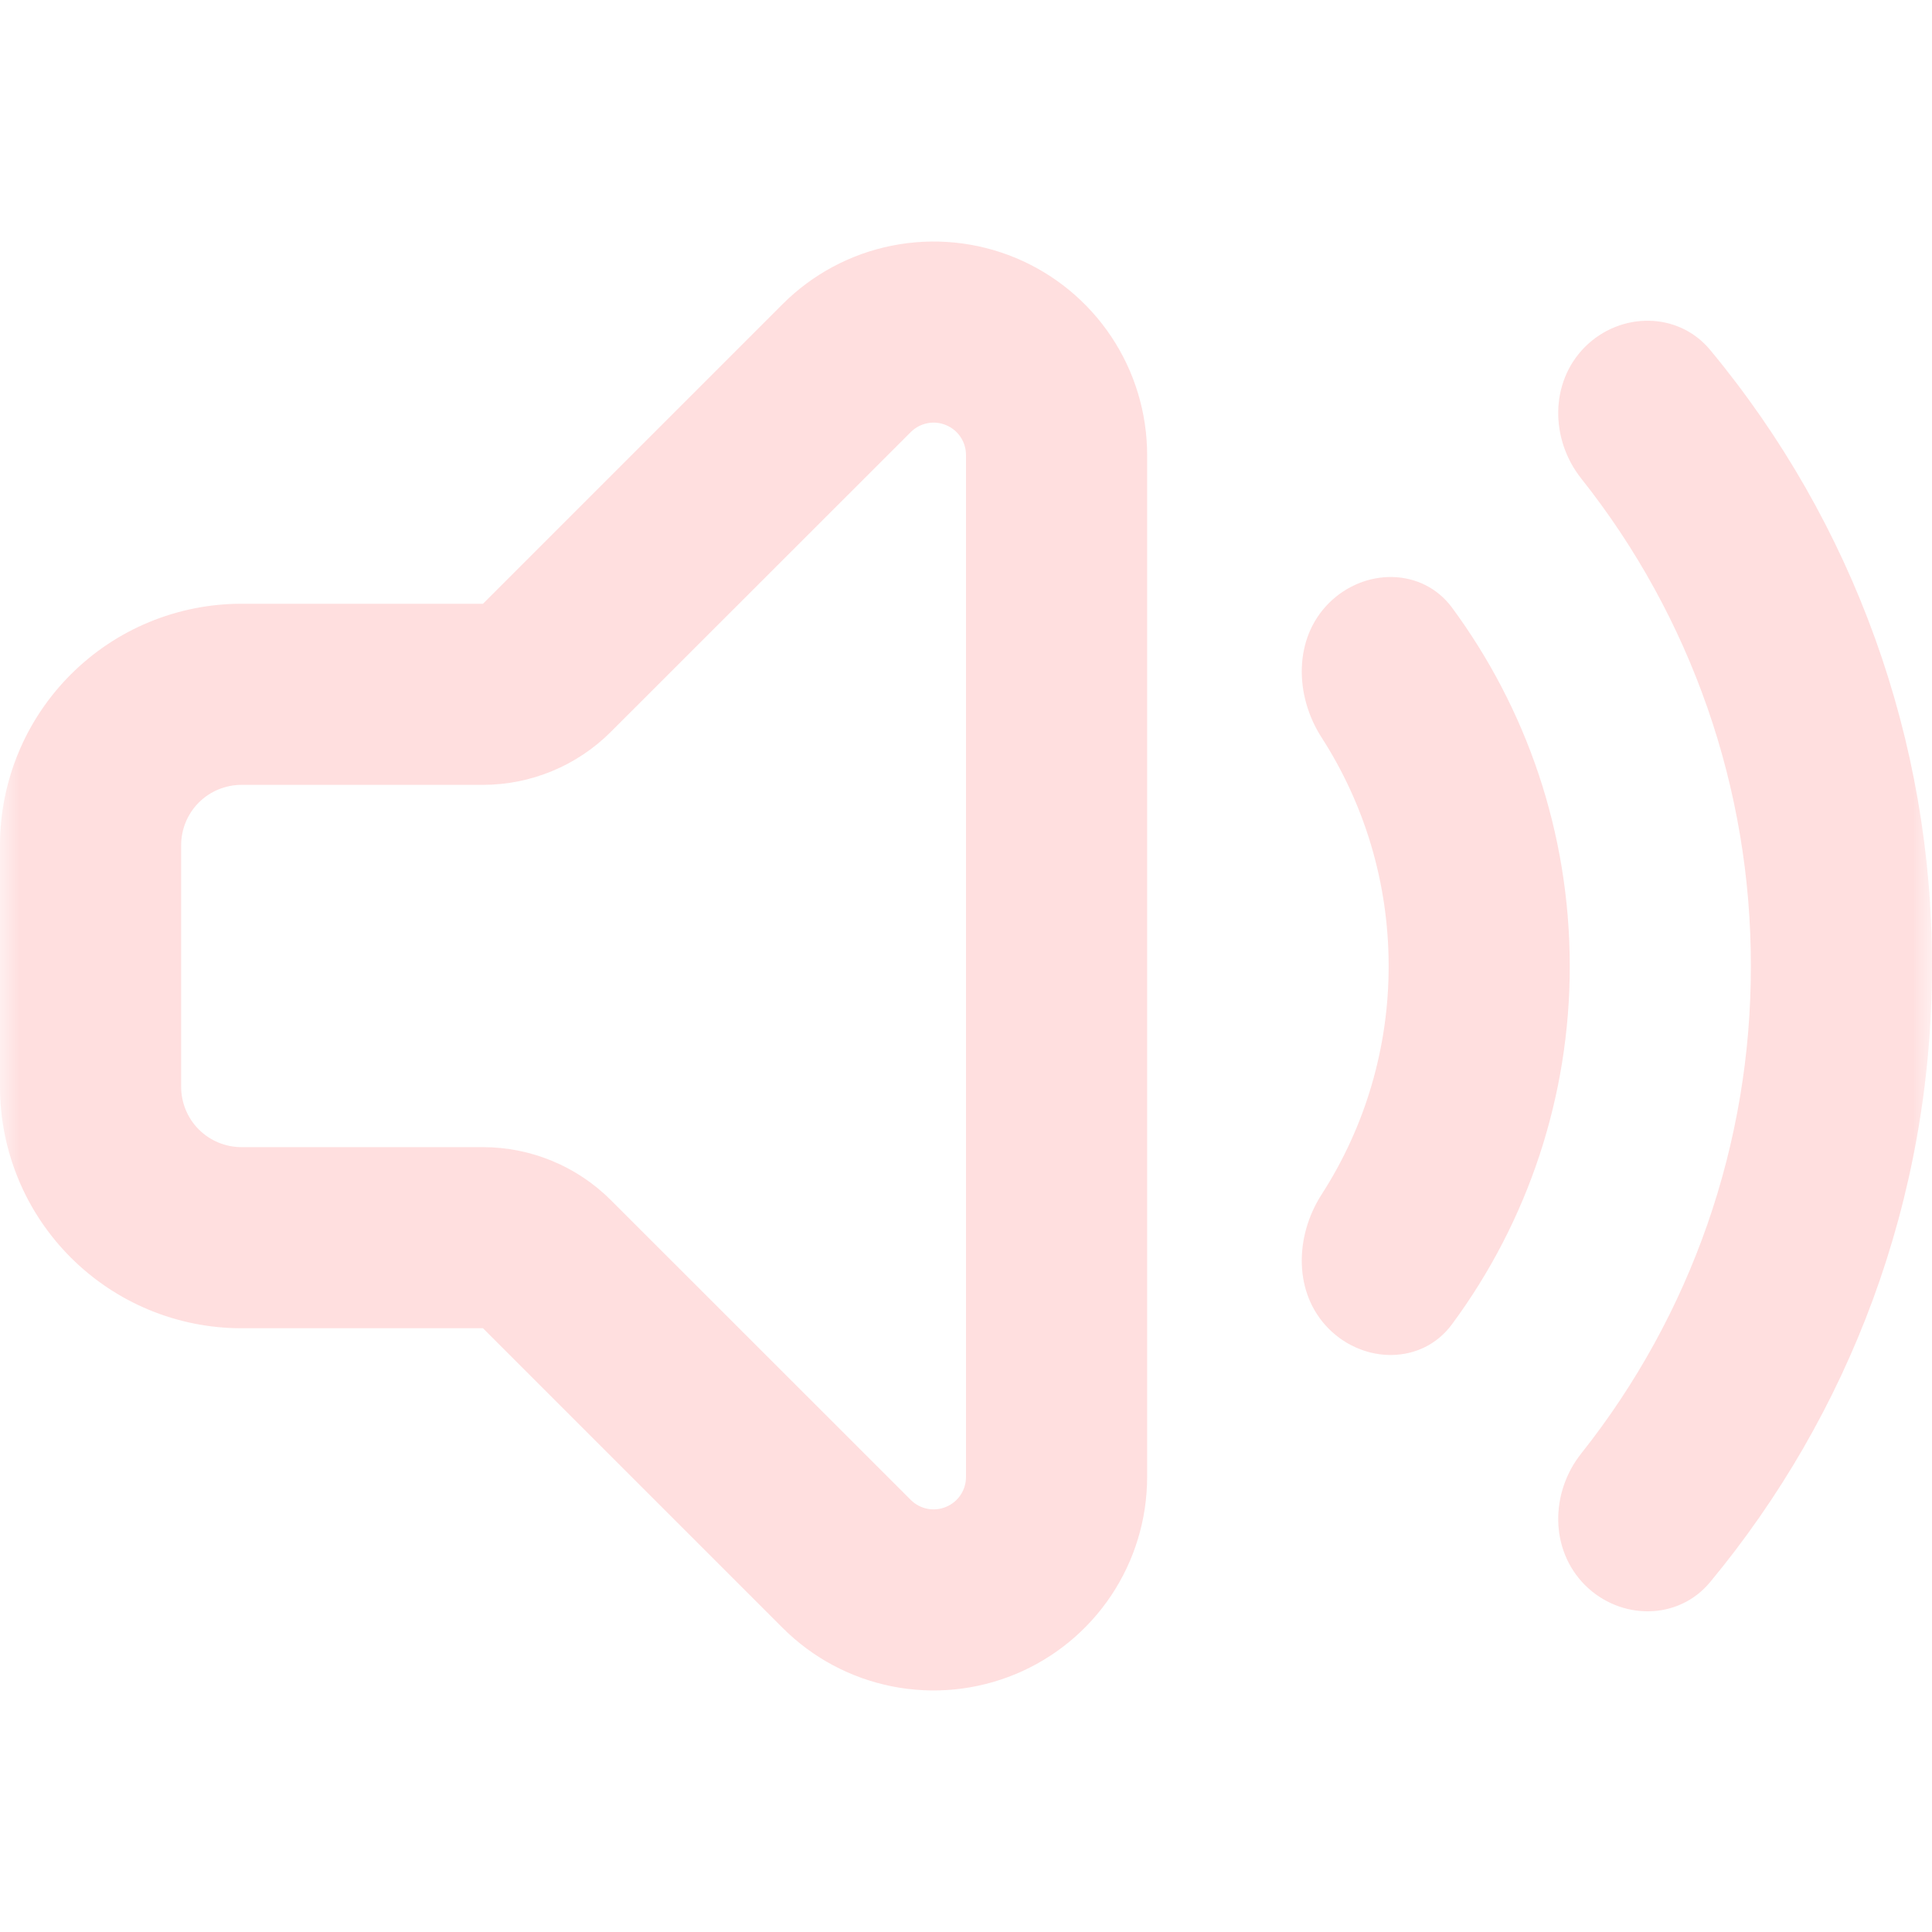 <svg width="50" height="50" viewBox="0 0 50 50" fill="none" xmlns="http://www.w3.org/2000/svg">
<g clip-path="url(#clip0_276_211)">
<mask id="mask0_276_211" style="mask-type:luminance" maskUnits="userSpaceOnUse" x="0" y="0" width="50" height="50">
<path d="M0 0H50V50H0V0Z" fill="white"/>
</mask>
<g mask="url(#mask0_276_211)">
<path fill-rule="evenodd" clip-rule="evenodd" d="M15.812 31.062C14.934 30.183 13.743 29.689 12.5 29.688H6.25C5.836 29.688 5.438 29.523 5.145 29.23C4.852 28.937 4.688 28.539 4.688 28.125V21.875C4.688 21.46 4.852 21.063 5.145 20.77C5.438 20.477 5.836 20.312 6.25 20.312H12.5C13.743 20.311 14.934 19.817 15.812 18.937L23.572 11.181C23.689 11.065 23.838 10.985 24.001 10.953C24.163 10.921 24.331 10.938 24.484 11.002C24.637 11.065 24.767 11.172 24.859 11.31C24.951 11.448 25 11.61 25 11.775V38.225C25 38.39 24.951 38.552 24.859 38.69C24.767 38.827 24.637 38.935 24.484 38.998C24.331 39.062 24.163 39.079 24.001 39.047C23.838 39.015 23.689 38.935 23.572 38.819L15.812 31.062ZM6.25 15.625H12.5L20.256 7.869C21.029 7.096 22.013 6.57 23.085 6.357C24.157 6.144 25.267 6.253 26.277 6.671C27.286 7.09 28.149 7.798 28.756 8.706C29.363 9.614 29.687 10.682 29.688 11.775V38.225C29.687 39.318 29.363 40.386 28.756 41.294C28.149 42.202 27.286 42.91 26.277 43.328C25.267 43.746 24.157 43.856 23.085 43.643C22.013 43.43 21.029 42.904 20.256 42.131L12.5 34.375H6.25C4.592 34.375 3.003 33.717 1.831 32.544C0.658 31.372 0 29.783 0 28.125V21.875C0 20.217 0.658 18.628 1.831 17.456C3.003 16.283 4.592 15.625 6.25 15.625ZM44.256 40.947C43.428 41.944 41.934 41.934 41.019 41.022C40.106 40.106 40.119 38.628 40.922 37.616C43.772 34.029 45.32 29.581 45.312 25C45.32 20.419 43.772 15.971 40.922 12.384C40.119 11.372 40.106 9.894 41.019 8.978C41.934 8.066 43.428 8.059 44.256 9.053C47.977 13.533 50.01 19.176 50 25C50 31.062 47.844 36.619 44.256 40.947ZM37.575 34.275C36.806 35.316 35.306 35.306 34.391 34.391C33.475 33.475 33.503 32.003 34.203 30.913C35.339 29.15 35.941 27.097 35.938 25C35.938 22.822 35.3 20.791 34.203 19.087C33.503 18 33.475 16.525 34.391 15.609C35.306 14.694 36.806 14.684 37.578 15.725C39.491 18.319 40.625 21.531 40.625 25C40.63 28.339 39.561 31.591 37.575 34.275Z" fill="#FFDFDF"/>
</g>
</g>
<defs>
<clipPath id="clip0_276_211">
<rect width="50" height="50" fill="white"/>
</clipPath>
</defs>
</svg>
